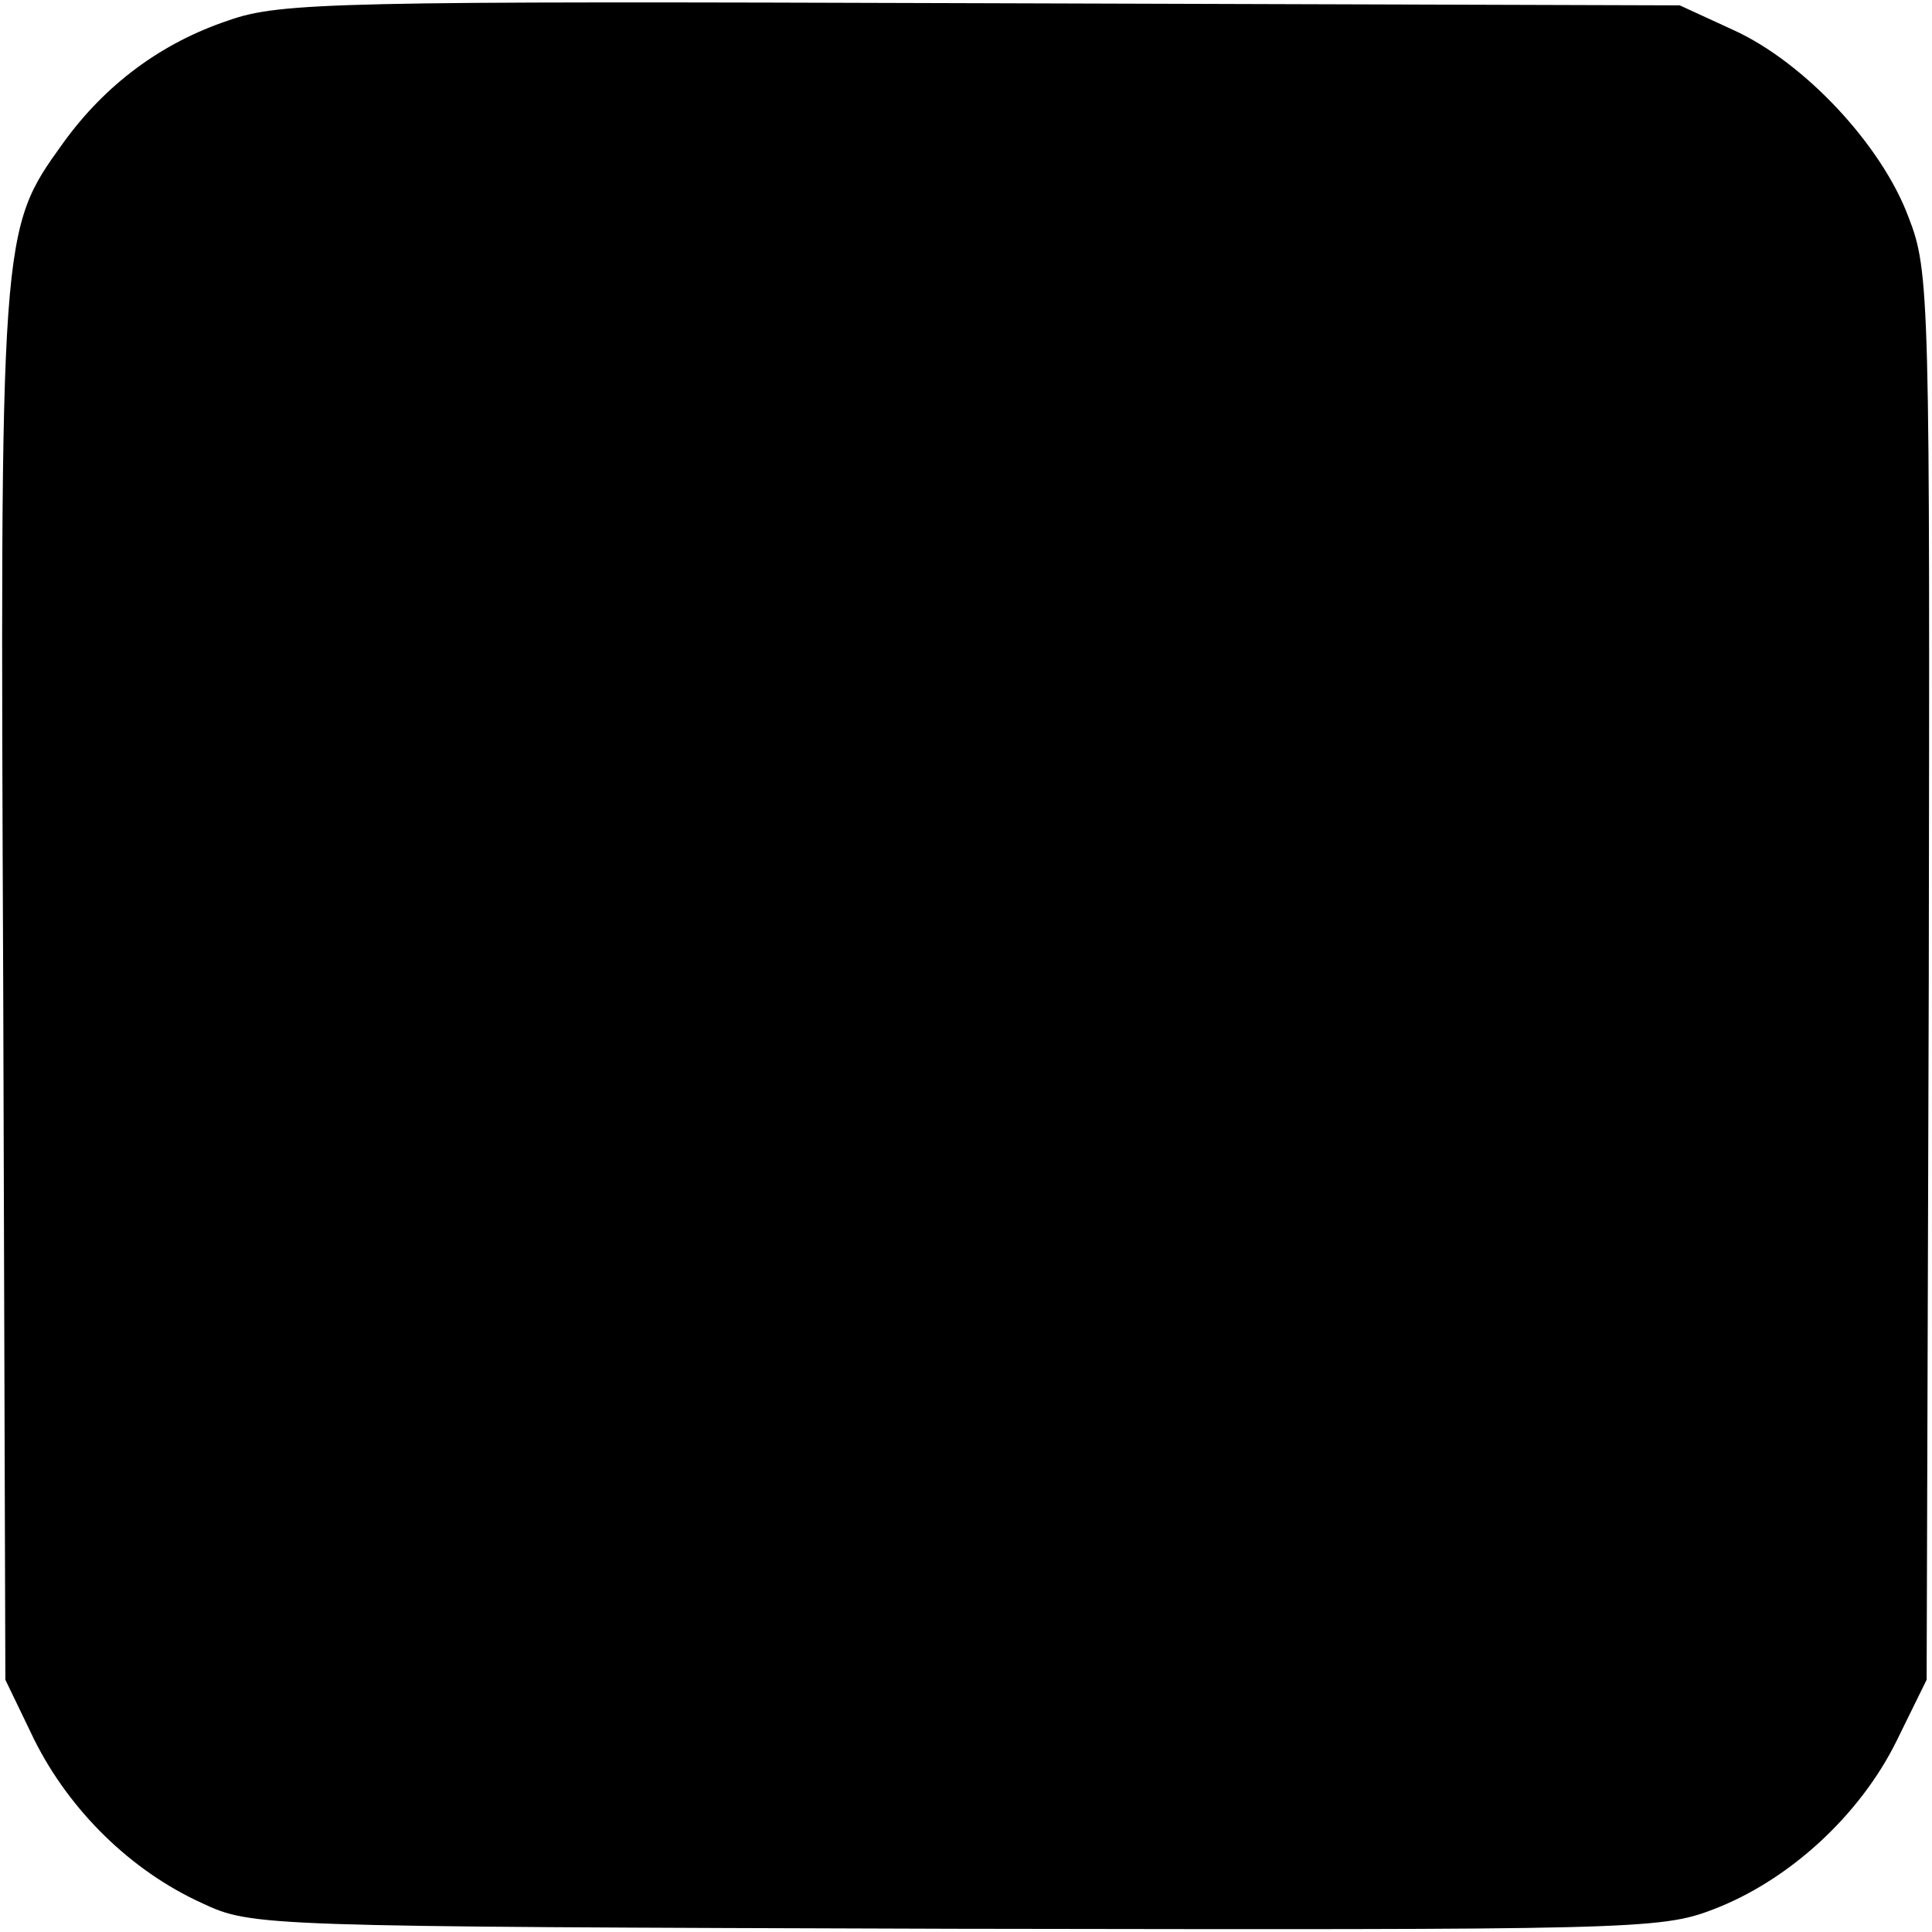 <?xml version="1.0" standalone="no"?>
<!DOCTYPE svg PUBLIC "-//W3C//DTD SVG 20010904//EN"
 "http://www.w3.org/TR/2001/REC-SVG-20010904/DTD/svg10.dtd">
<svg version="1.0" xmlns="http://www.w3.org/2000/svg"
 width="180pt" height="180pt" viewBox="0 0 180 180"
 preserveAspectRatio="xMidYMid meet">
<g transform="translate(0,180) scale(0.1,-0.1)"
fill="#000000" stroke="none">
<path d="M213 1781 c-63 -21 -115 -60 -154 -114 -59 -82 -59 -80 -56 -787 l2
-645 27 -56 c33 -66 90 -122 156 -152 47 -22 52 -22 702 -24 628 -1 657 -1
706 18 71 27 137 88 171 157 l28 57 2 655 c1 635 1 657 -19 708 -25 67 -97
144 -163 174 l-50 23 -650 2 c-600 2 -654 1 -702 -16z"/>
</g>
</svg>
